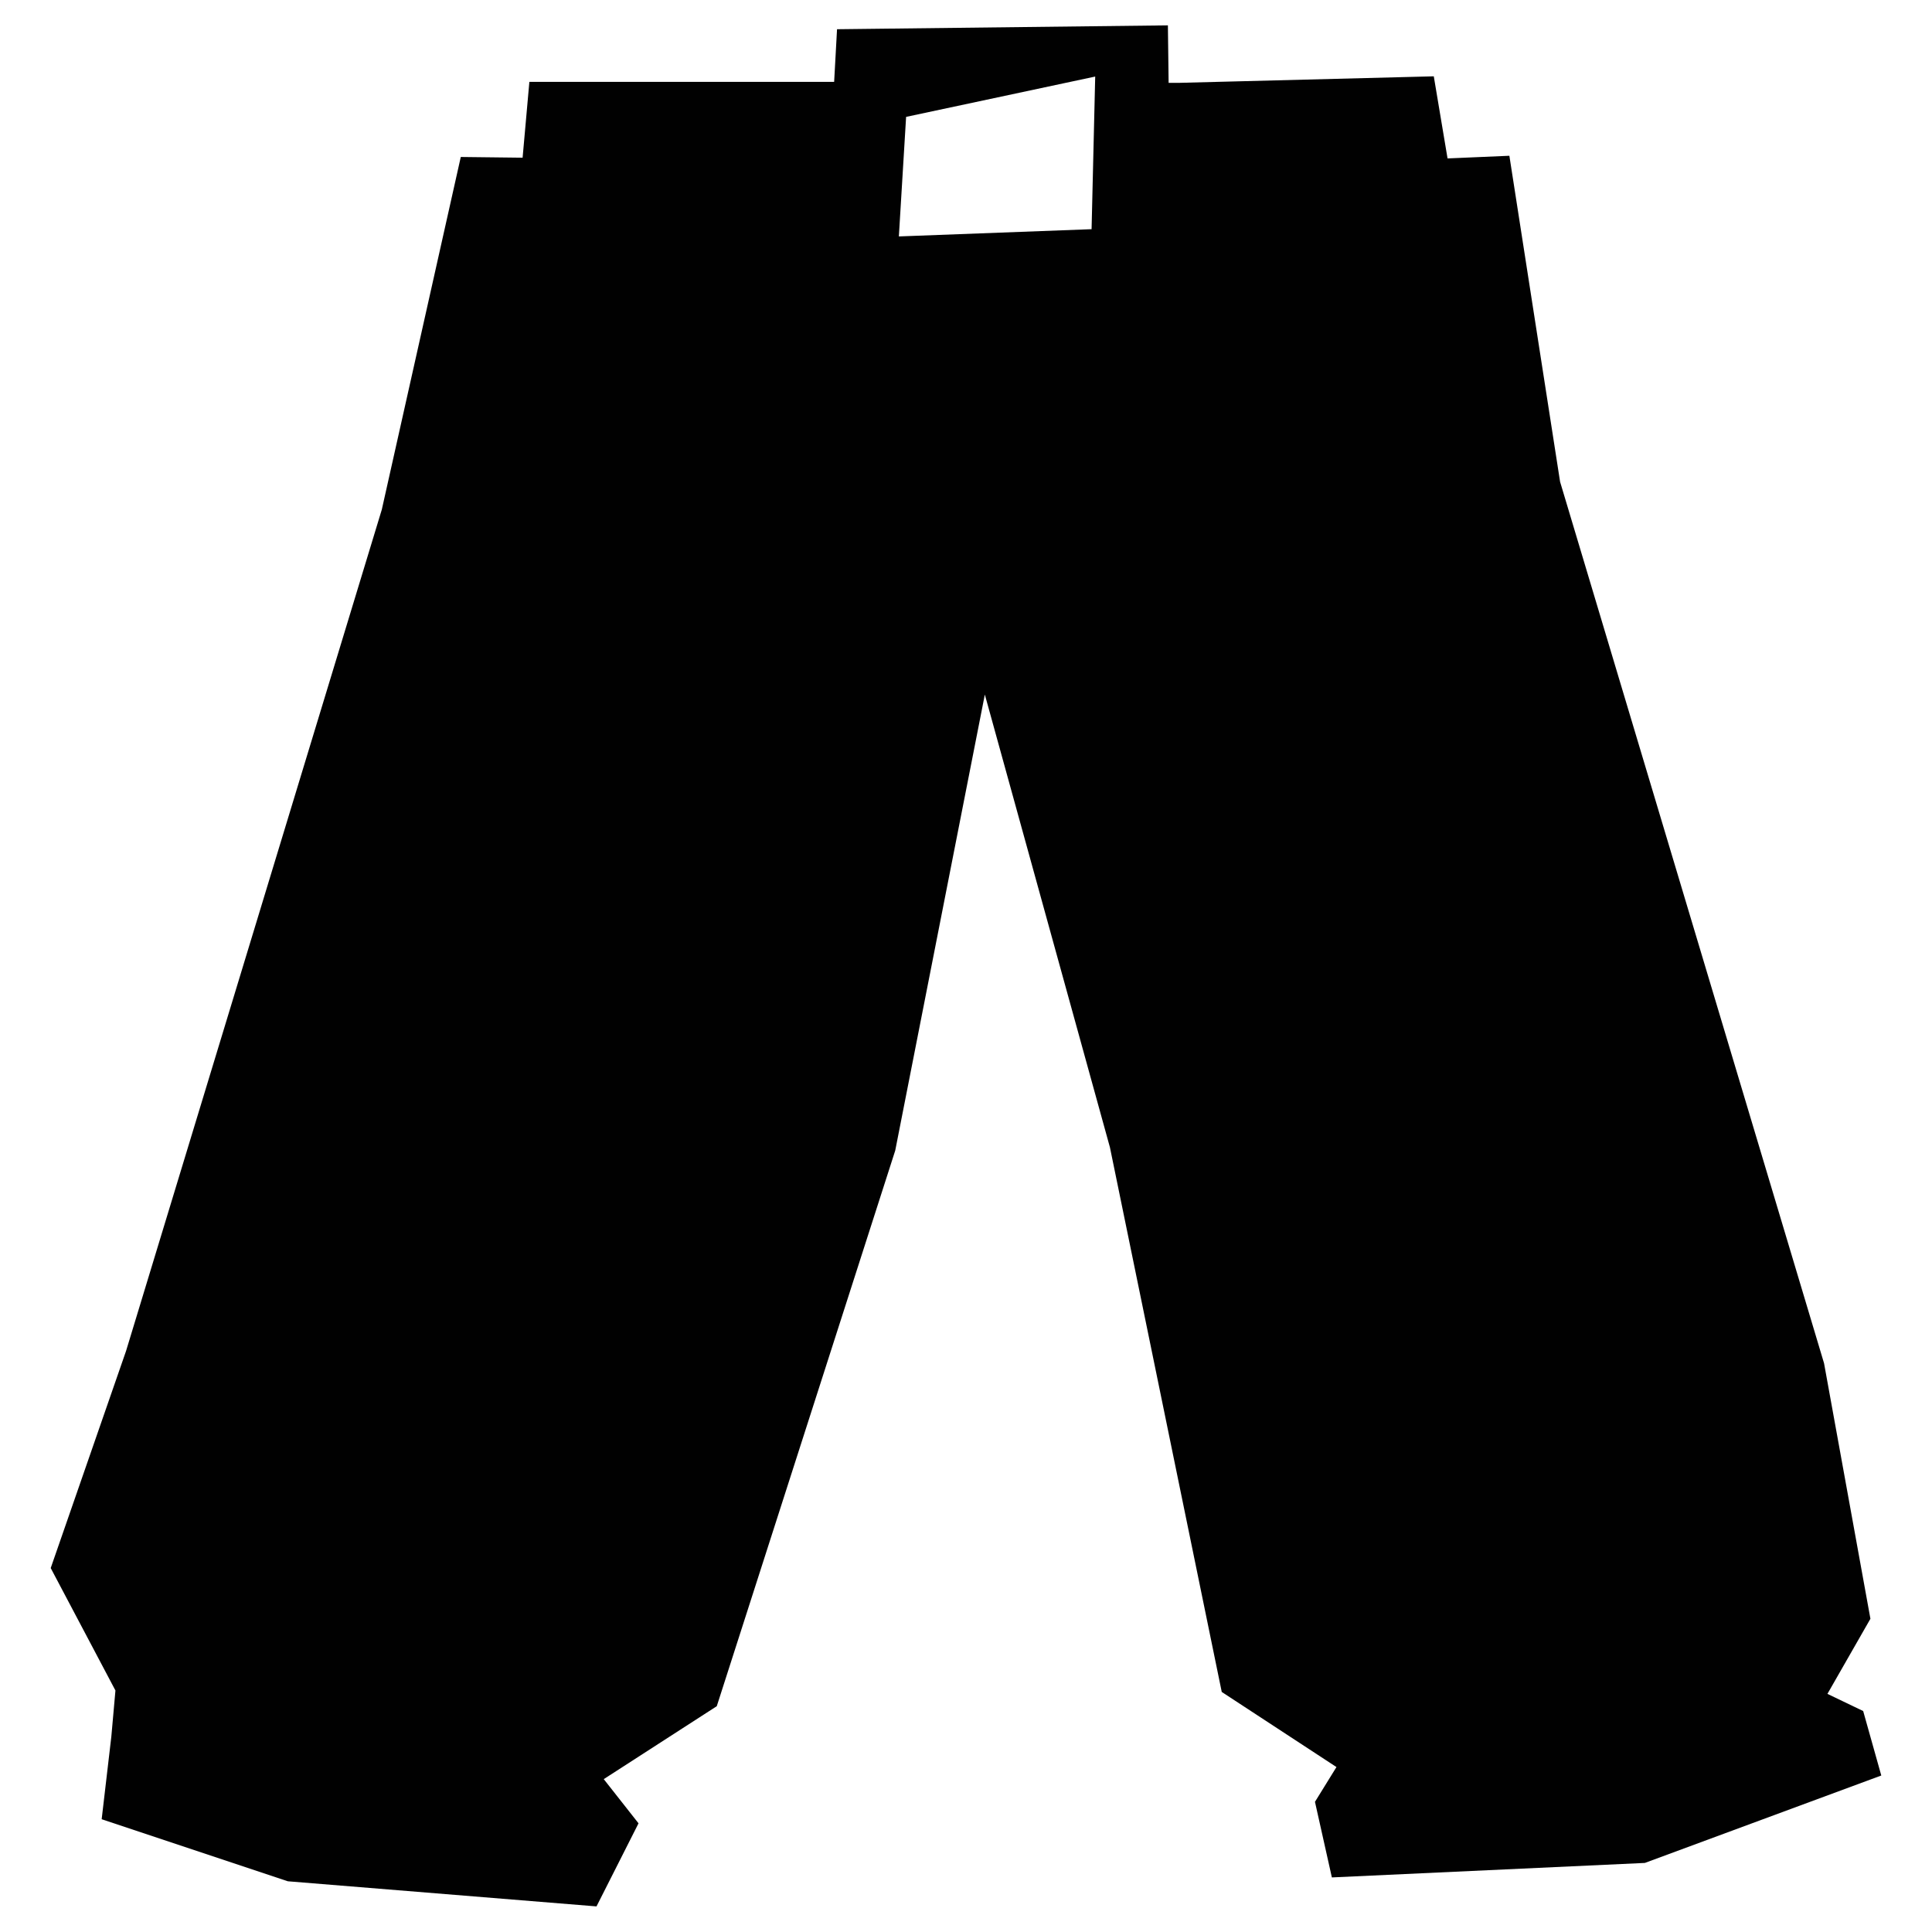 <?xml version="1.0" encoding="utf-8"?>
<!-- Generator: Adobe Illustrator 27.0.1, SVG Export Plug-In . SVG Version: 6.00 Build 0)  -->
<svg version="1.1" id="Layer_1" xmlns="http://www.w3.org/2000/svg" xmlns:xlink="http://www.w3.org/1999/xlink" x="0px" y="0px"
	 viewBox="0 0 800 800" style="enable-background:new 0 0 800 800;" xml:space="preserve">
<style type="text/css">
	.st0{fill-rule:evenodd;clip-rule:evenodd;fill:#010101;}
</style>
<path class="st0" d="M771.5,708.5l7.5,26.7l-97.9,36.2l-129.6,6l-7-31.3l8.9-14.4l-47.5-31.1l-46.3-225.5l-51.8-187.5l-37.1,188.8
	l-73.9,230.1L250,736.7l14.4,18.3L247,789.4L119.2,779l-77.1-25.7l4-34.2l1.7-19.1L21,649.3l31.2-89.9L158.1,211l32.7-146l25.6,0.3
	l2.8-31.4h130.4h-4.2l1.2-21.8l137-1.6l0.3,23.8l4.5,0l105.3-2.7l5.7,34l25.6-1.1L646,199.5l109.3,365l19.2,105.8l-17.8,31.1
	L771.5,708.5z M375.2,48.4l-3,49.5l79.8-3l1.5-63.2L375.2,48.4z"/>
</svg>
